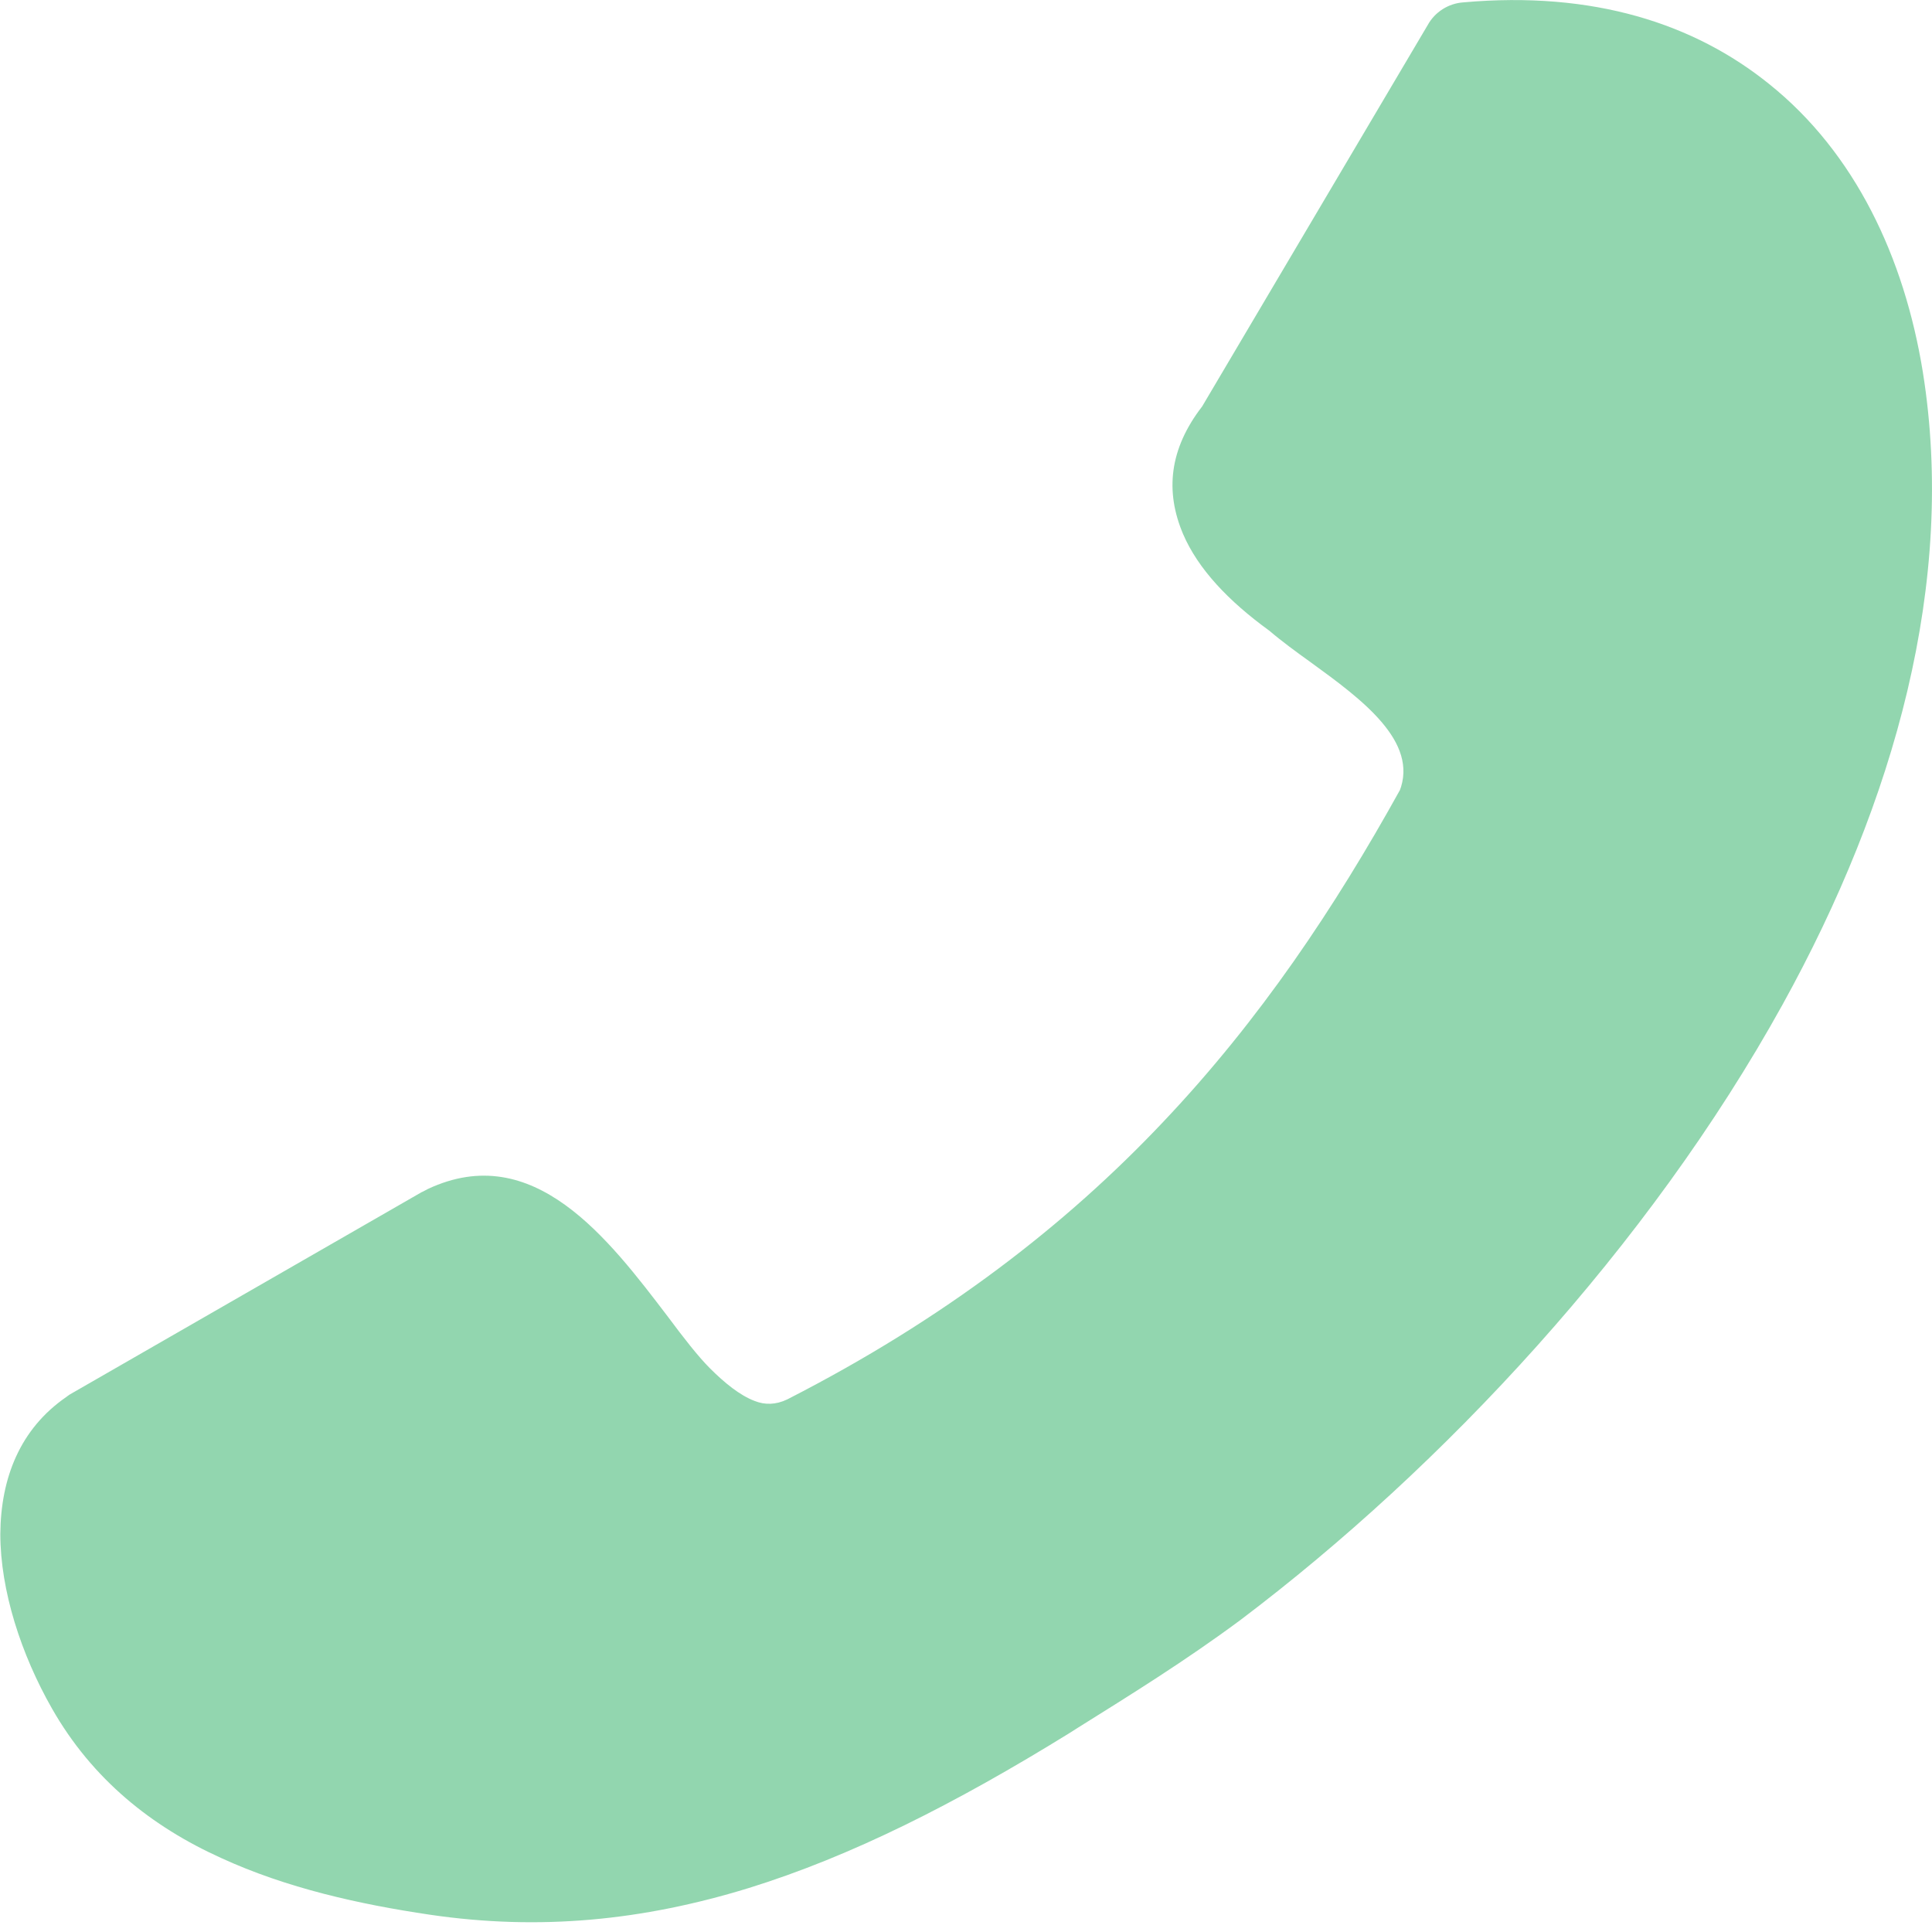 <svg width="30" height="30" viewBox="0 0 30 30" fill="none" xmlns="http://www.w3.org/2000/svg">
<g clip-path="url(#clip0_828_91)">
<path d="M21.738 12.268C20.73 14.087 19.568 15.832 18.059 17.424C16.545 19.026 14.663 20.483 12.226 21.729C12.046 21.816 11.875 21.816 11.721 21.755C11.489 21.668 11.252 21.475 11.02 21.243C10.84 21.062 10.615 20.774 10.381 20.459C9.443 19.226 8.284 17.695 6.645 18.462C6.609 18.479 6.582 18.498 6.545 18.513L1.081 21.655C1.064 21.665 1.045 21.682 1.03 21.692C0.31 22.188 0.012 22.952 0.005 23.818C0.005 24.7 0.329 25.691 0.806 26.528C1.435 27.634 2.363 28.367 3.432 28.85C4.451 29.319 5.583 29.57 6.672 29.731C8.381 29.983 9.983 29.822 11.621 29.319C13.223 28.823 14.836 28.005 16.599 26.916L16.728 26.834C17.537 26.328 18.41 25.788 19.267 25.151C22.402 22.783 25.598 19.363 27.68 15.598C29.426 12.439 30.378 9.028 29.858 5.779C29.57 3.997 28.806 2.375 27.473 1.306C26.311 0.369 24.746 -0.144 22.72 0.037C22.488 0.054 22.28 0.188 22.17 0.388L18.667 6.311C18.154 6.975 18.091 7.634 18.371 8.293C18.603 8.833 19.072 9.331 19.712 9.795C19.9 9.956 20.124 10.12 20.361 10.29C21.145 10.859 22.036 11.516 21.731 12.288L21.738 12.268Z" fill="#27AE60" fill-opacity="0.5"/>
</g>
<defs>
<clipPath id="clip0_828_91">
<rect width="30" height="29.851" fill="white" transform="matrix(-1 0 0 1 30 0)"/>
</clipPath>
</defs>
</svg>